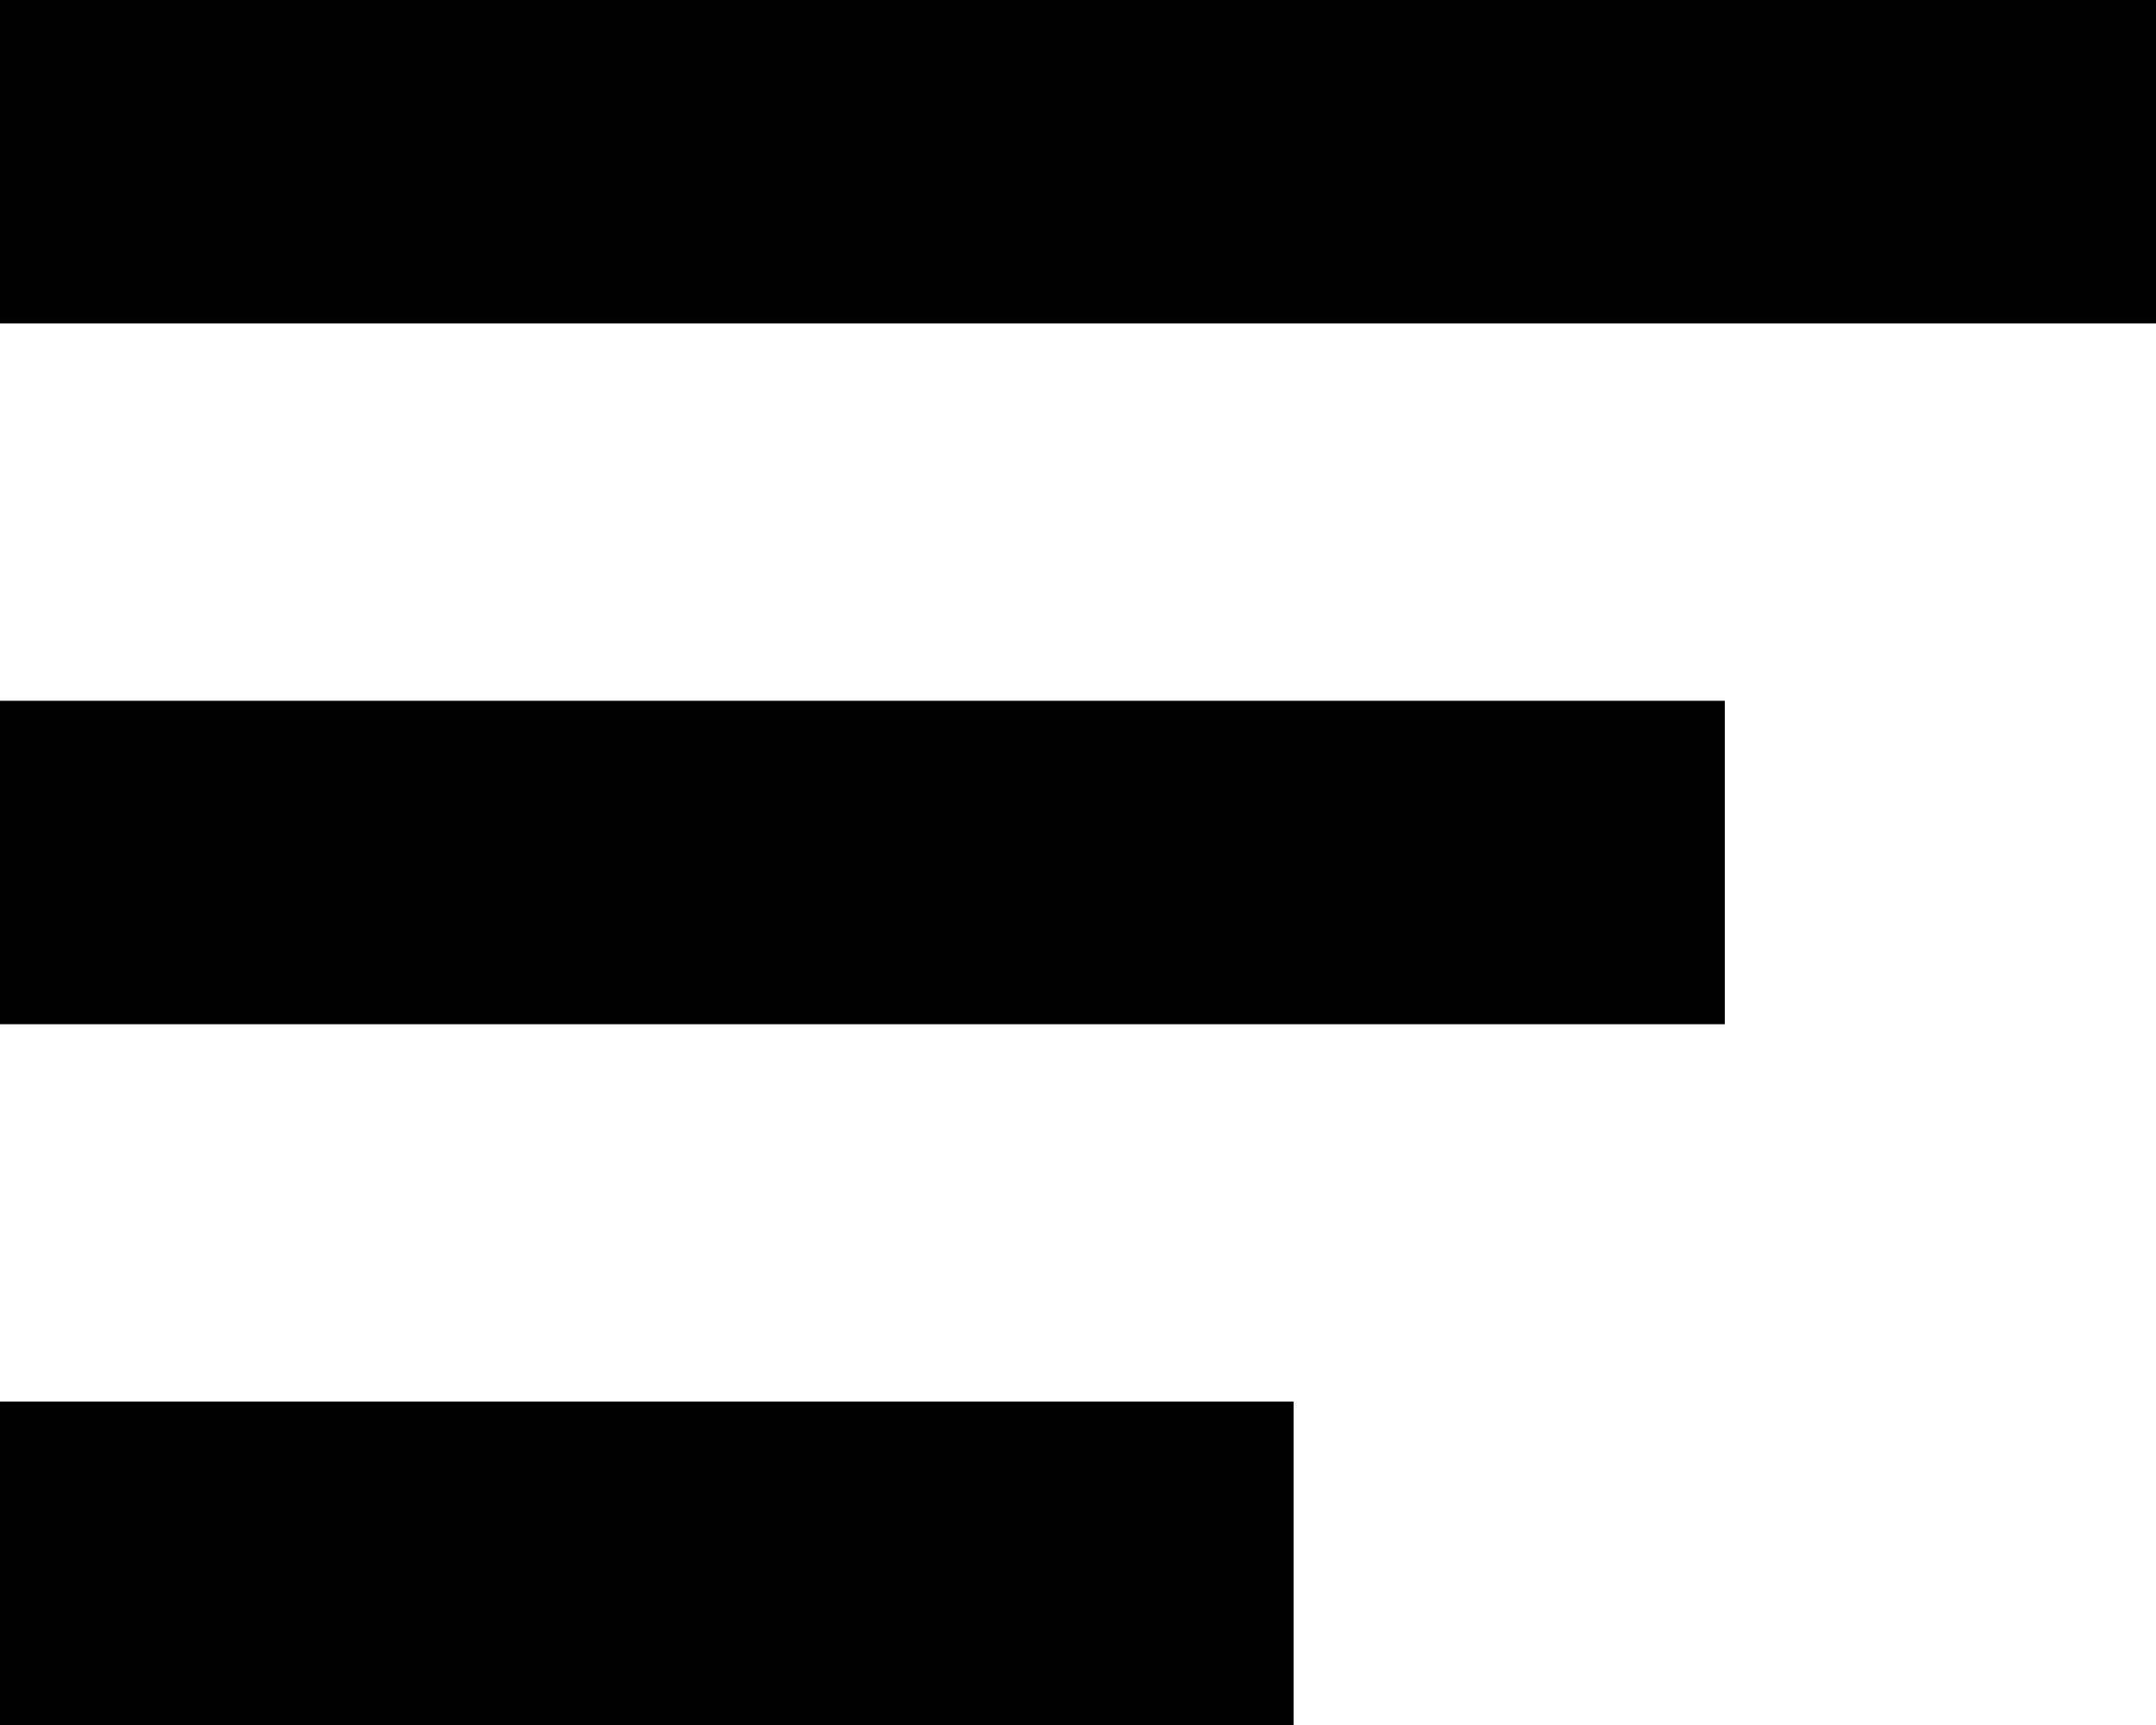 <svg width="20" height="16" viewBox="0 0 20 16" fill="none" xmlns="http://www.w3.org/2000/svg">
<path d="M12 13H0V16H12V13Z" fill="black"/>
<path d="M16 6.5H0V9.5H16V6.5Z" fill="black"/>
<path d="M20 0H0V3H20V0Z" fill="black"/>
</svg>
